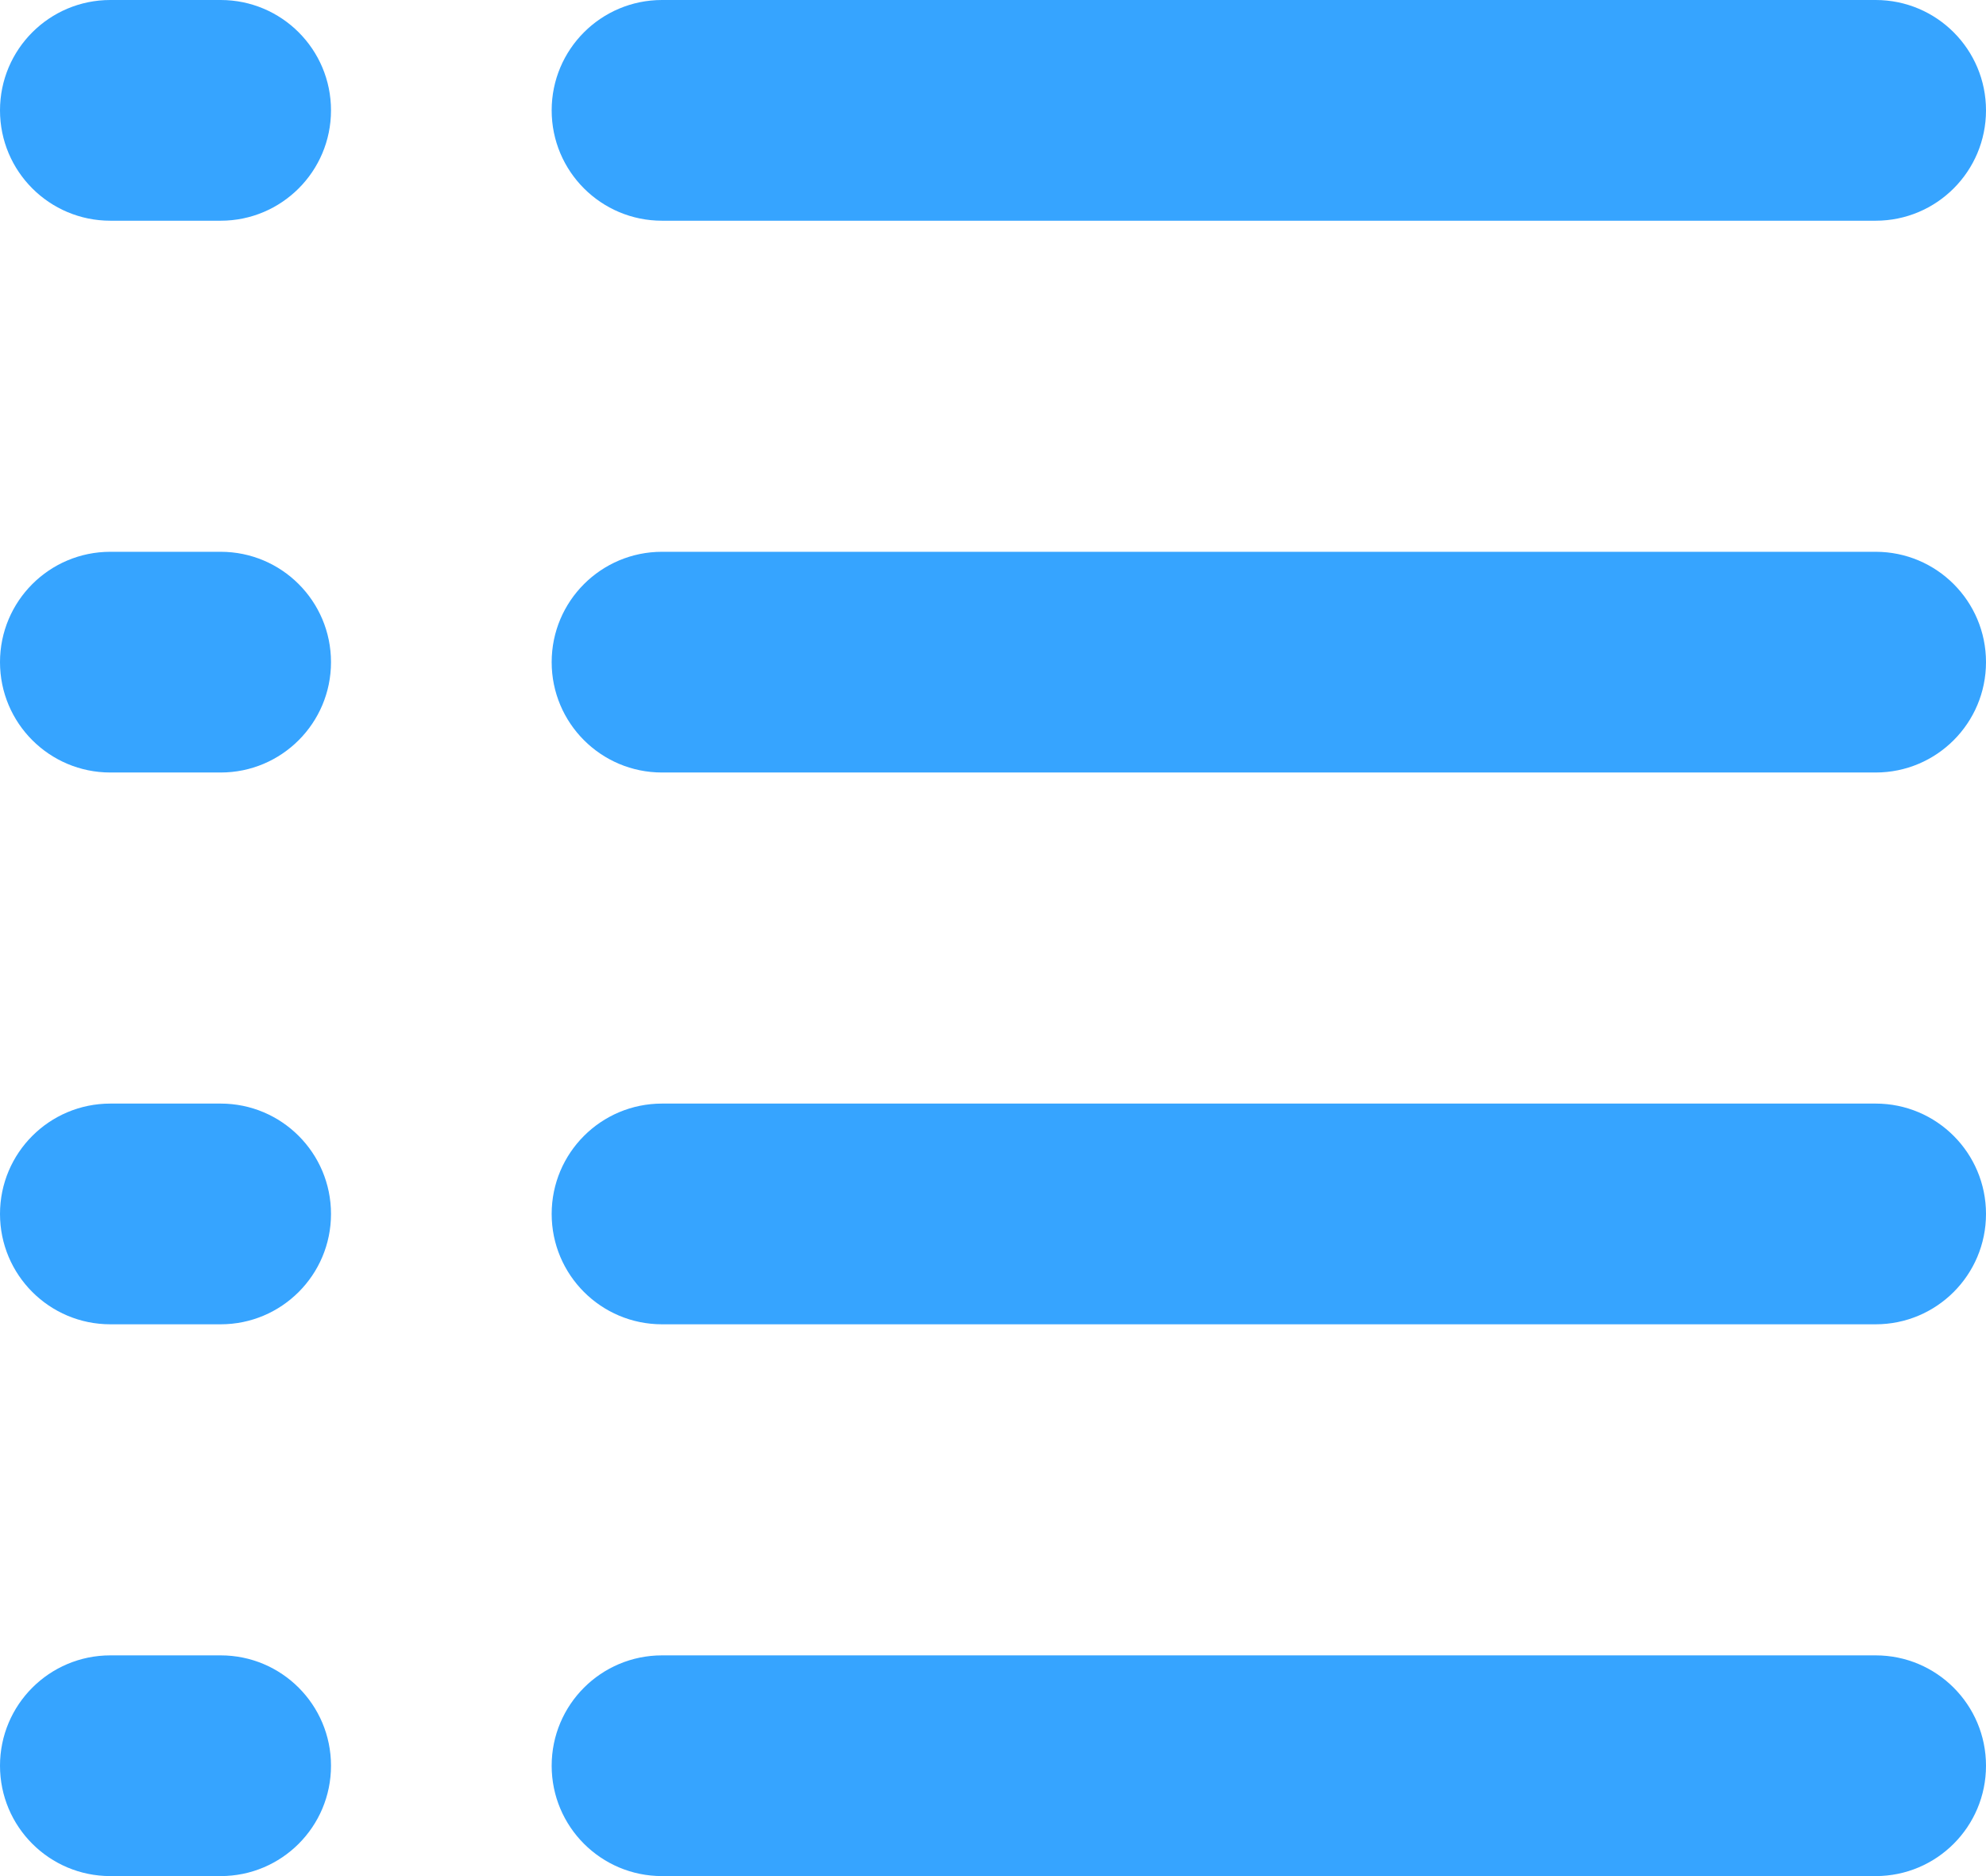 <svg xmlns="http://www.w3.org/2000/svg" xmlns:xlink="http://www.w3.org/1999/xlink" fill="none" version="1.1" width="14.4" height="13.6" viewBox="0 0 14.4 13.6"><g style="mix-blend-mode:passthrough"><path d="M0,0.8C0,1.242,0.358,1.6,0.8,1.6L1.6,1.6C2.042,1.6,2.4,1.242,2.4,0.8C2.4,0.358,2.042,0,1.6,0L0.8,0C0.358,0,0,0.358,0,0.8ZM4.8,1.6L13.6,1.6C14.042,1.6,14.4,1.242,14.4,0.8C14.4,0.358,14.042,0,13.6,0L4.8,0C4.358,0,4,0.358,4,0.8C4,1.242,4.358,1.6,4.8,1.6ZM0,4.8C0,5.242,0.358,5.6,0.8,5.6L1.6,5.6C2.042,5.6,2.4,5.242,2.4,4.8C2.4,4.358,2.042,4,1.6,4L0.8,4C0.358,4,0,4.358,0,4.8ZM4.8,5.6L13.6,5.6C14.042,5.6,14.4,5.242,14.4,4.8C14.4,4.358,14.042,4,13.6,4L4.8,4C4.358,4,4,4.358,4,4.8C4,5.242,4.358,5.6,4.8,5.6ZM0,8.8C0,9.242,0.358,9.6,0.8,9.6L1.6,9.6C2.042,9.6,2.4,9.242,2.4,8.8C2.4,8.358,2.042,8,1.6,8L0.8,8C0.358,8,0,8.358,0,8.8ZM4.8,9.6L13.6,9.6C14.042,9.6,14.4,9.242,14.4,8.8C14.4,8.358,14.042,8,13.6,8L4.8,8C4.358,8,4,8.358,4,8.8C4,9.242,4.358,9.6,4.8,9.6ZM0,12.8C0,13.242,0.358,13.6,0.8,13.6L1.6,13.6C2.042,13.6,2.4,13.242,2.4,12.8C2.4,12.358,2.042,12,1.6,12L0.8,12C0.358,12,0,12.358,0,12.8ZM4.8,13.6L13.6,13.6C14.042,13.6,14.4,13.242,14.4,12.8C14.4,12.358,14.042,12,13.6,12L4.8,12C4.358,12,4,12.358,4,12.8C4,13.242,4.358,13.6,4.8,13.6Z" fill-rule="evenodd" fill="#36A4FF" fill-opacity="1"/></g></svg>